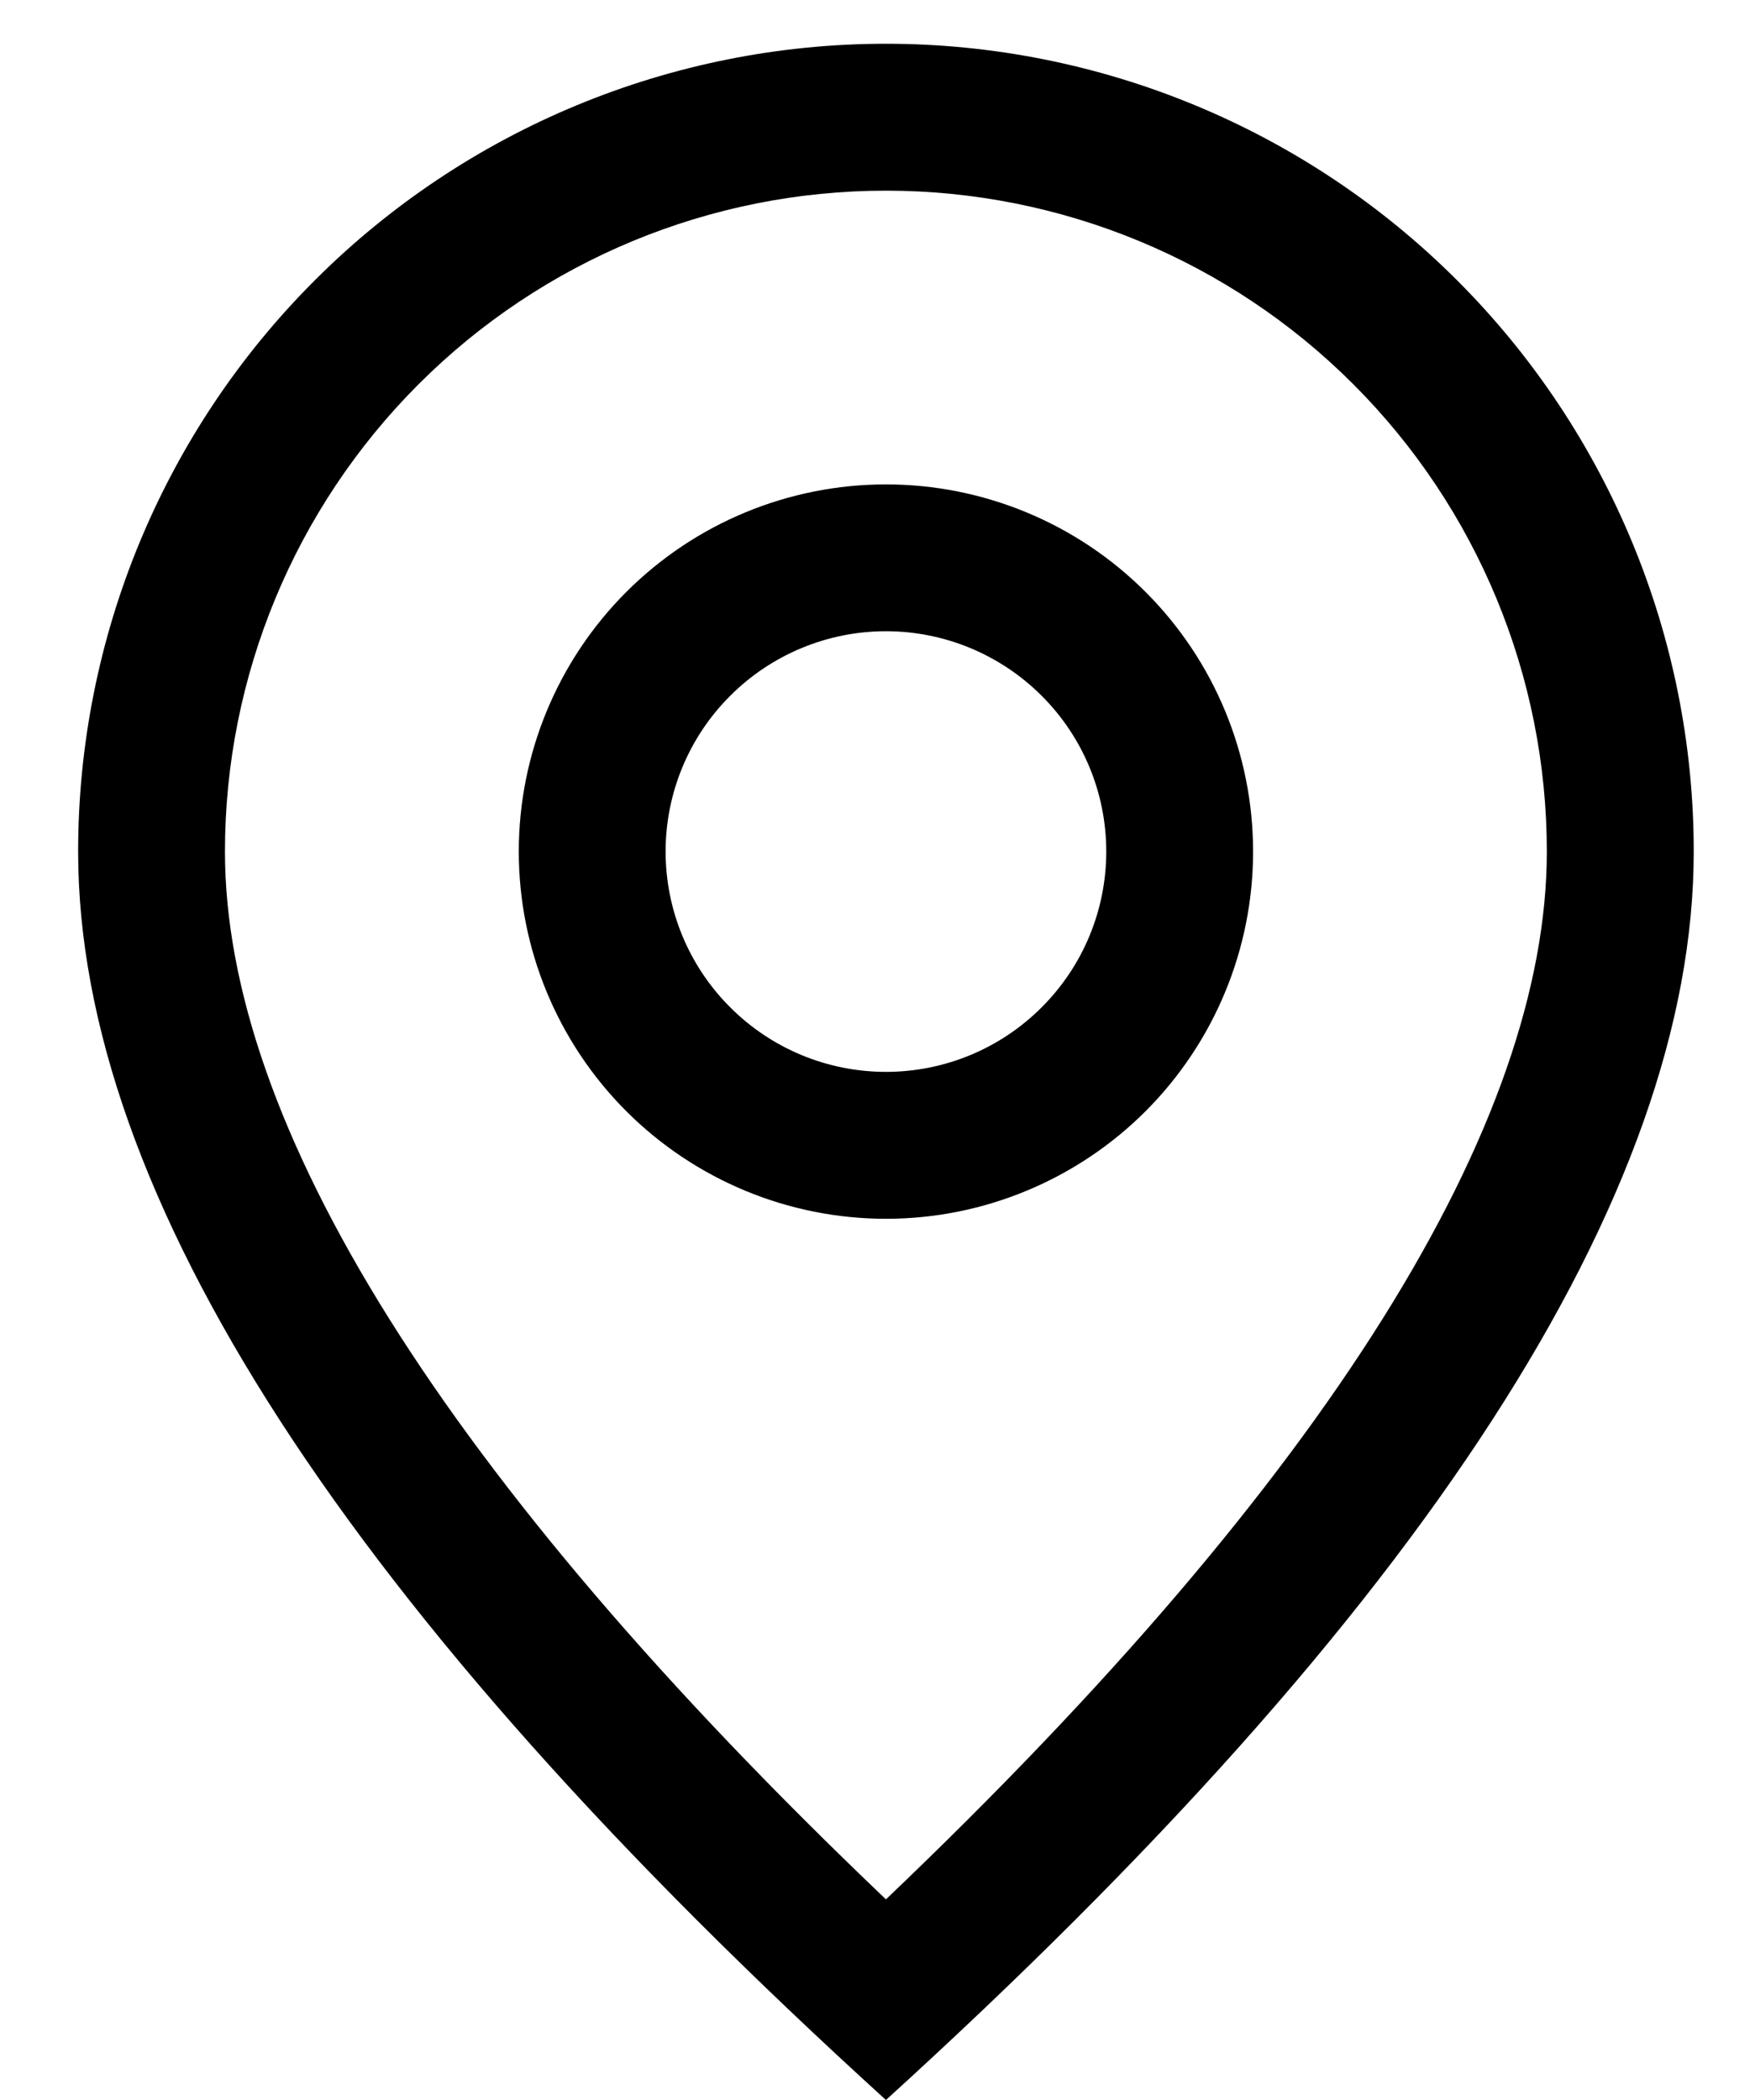<svg width="20" height="24" viewBox="0 0 20 24" fill="none" xmlns="http://www.w3.org/2000/svg">
<path d="M17.678 9.732C17.678 7.729 16.883 5.808 15.466 4.391C14.05 2.974 12.128 2.179 10.125 2.179C8.122 2.179 6.2 2.974 4.784 4.391C3.367 5.808 2.571 7.729 2.571 9.732C2.571 12.831 5.051 16.869 10.125 21.707C15.199 16.869 17.678 12.831 17.678 9.732ZM10.125 24C3.97 18.405 0.893 13.648 0.893 9.732C0.893 7.284 1.865 4.935 3.597 3.204C5.328 1.473 7.676 0.5 10.125 0.5C12.573 0.5 14.922 1.473 16.653 3.204C18.384 4.935 19.357 7.284 19.357 9.732C19.357 13.648 16.28 18.405 10.125 24Z" fill="black"/>
<path d="M10.125 12.25C10.793 12.25 11.433 11.985 11.905 11.512C12.378 11.04 12.643 10.4 12.643 9.732C12.643 9.064 12.378 8.424 11.905 7.952C11.433 7.48 10.793 7.214 10.125 7.214C9.457 7.214 8.817 7.48 8.345 7.952C7.872 8.424 7.607 9.064 7.607 9.732C7.607 10.4 7.872 11.04 8.345 11.512C8.817 11.985 9.457 12.25 10.125 12.25V12.25ZM10.125 13.929C9.012 13.929 7.945 13.486 7.158 12.7C6.371 11.912 5.929 10.845 5.929 9.732C5.929 8.619 6.371 7.552 7.158 6.765C7.945 5.978 9.012 5.536 10.125 5.536C11.238 5.536 12.305 5.978 13.092 6.765C13.879 7.552 14.321 8.619 14.321 9.732C14.321 10.845 13.879 11.912 13.092 12.7C12.305 13.486 11.238 13.929 10.125 13.929Z" fill="black"/>
</svg>
